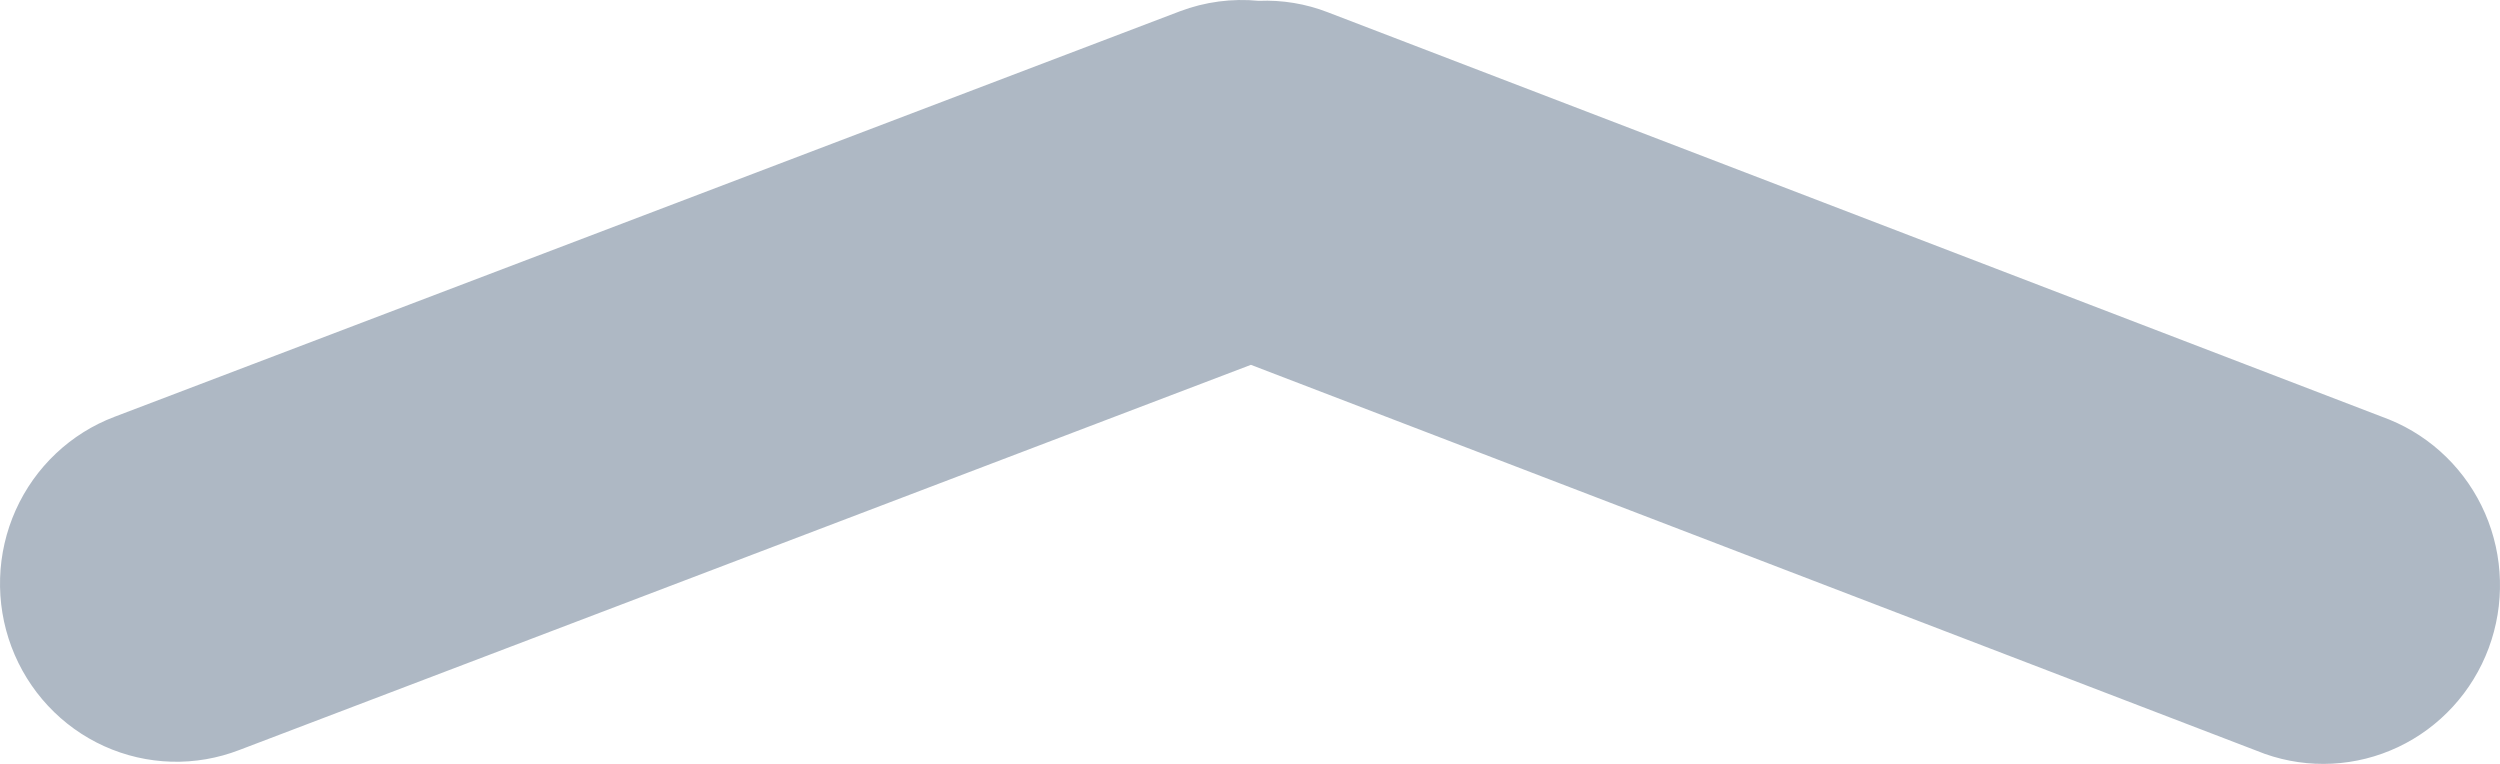 <svg width="108" height="33" viewBox="0 0 108 33" fill="none" xmlns="http://www.w3.org/2000/svg">
<path fill-rule="evenodd" clip-rule="evenodd" d="M103.221 18.127L57.352 0.527C56.404 0.16 55.391 -0.007 54.376 0.036C53.223 -0.077 52.059 0.077 50.974 0.487L4.946 18.006C4.007 18.361 3.146 18.901 2.414 19.593C1.682 20.284 1.092 21.116 0.678 22.038C0.265 22.961 0.035 23.958 0.004 24.97C-0.028 25.983 0.139 26.992 0.494 27.939C0.849 28.886 1.386 29.753 2.074 30.491C2.761 31.228 3.586 31.821 4.501 32.235C5.416 32.649 6.403 32.877 7.406 32.905C8.408 32.933 9.406 32.761 10.342 32.399L54.039 15.761L97.844 32.569C99.727 33.233 101.792 33.127 103.599 32.273C105.405 31.419 106.809 29.885 107.511 28C108.213 26.114 108.157 24.025 107.356 22.18C106.554 20.336 105.07 18.881 103.221 18.127Z" fill="#AEB8C4"/>
</svg>
